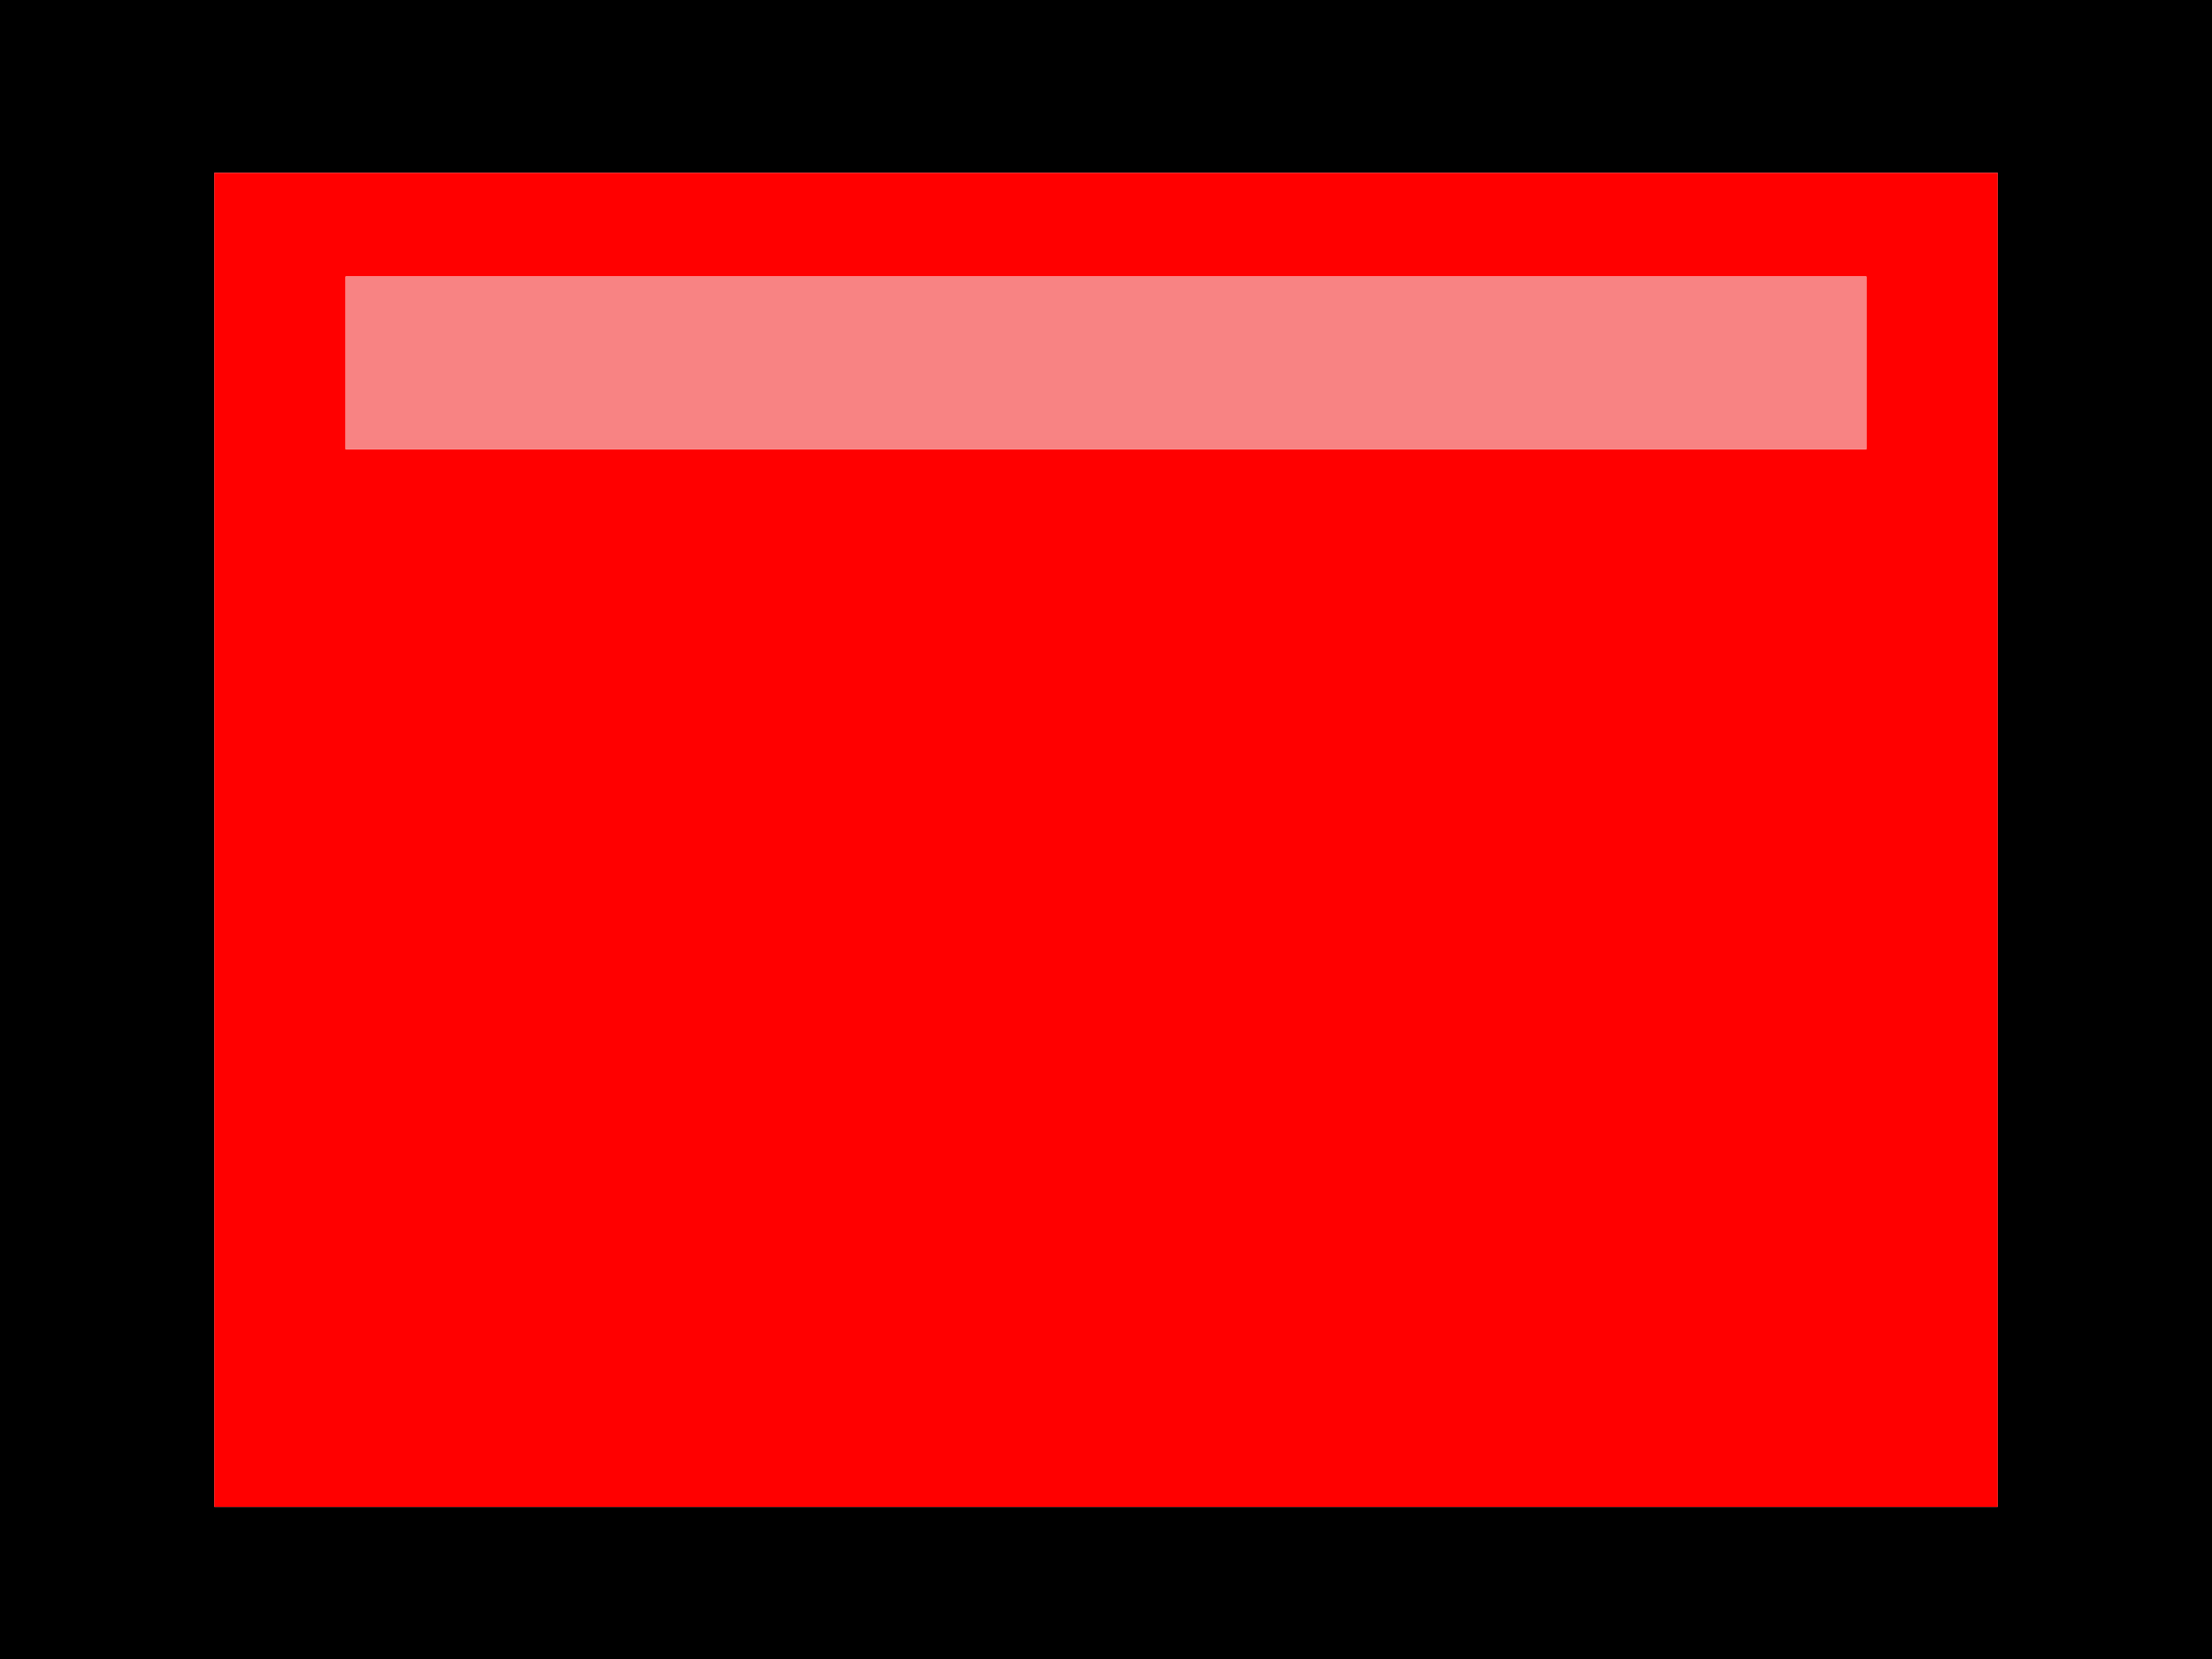 
<svg xmlns="http://www.w3.org/2000/svg" version="1.1" xmlns:xlink="http://www.w3.org/1999/xlink" preserveAspectRatio="none" x="0px" y="0px" width="16px" height="12px" viewBox="0 0 16 12">
<defs>
<g id="Layer0_0_FILL">
<path fill="#000000" stroke="none" d="
M 195.65 97.45
L 179.65 97.45 179.65 109.45 195.65 109.45 195.65 97.45
M 181.2 98.7
L 194.1 98.7 194.1 108.35 181.2 108.35 181.2 98.7 Z"/>

<path fill="#FF0000" stroke="none" d="
M 194.1 98.7
L 181.2 98.7 181.2 108.35 194.1 108.35 194.1 98.7
M 182.15 99.45
L 193.15 99.45 193.15 100.7 182.15 100.7 182.15 99.45 Z"/>

<path fill="#F88383" stroke="none" d="
M 193.15 99.45
L 182.15 99.45 182.15 100.7 193.15 100.7 193.15 99.45 Z"/>
</g>
</defs>

<g transform="matrix( 1, 0, 0, 1, -179.65,-97.45) ">
<use xlink:href="#Layer0_0_FILL"/>
</g>
</svg>
